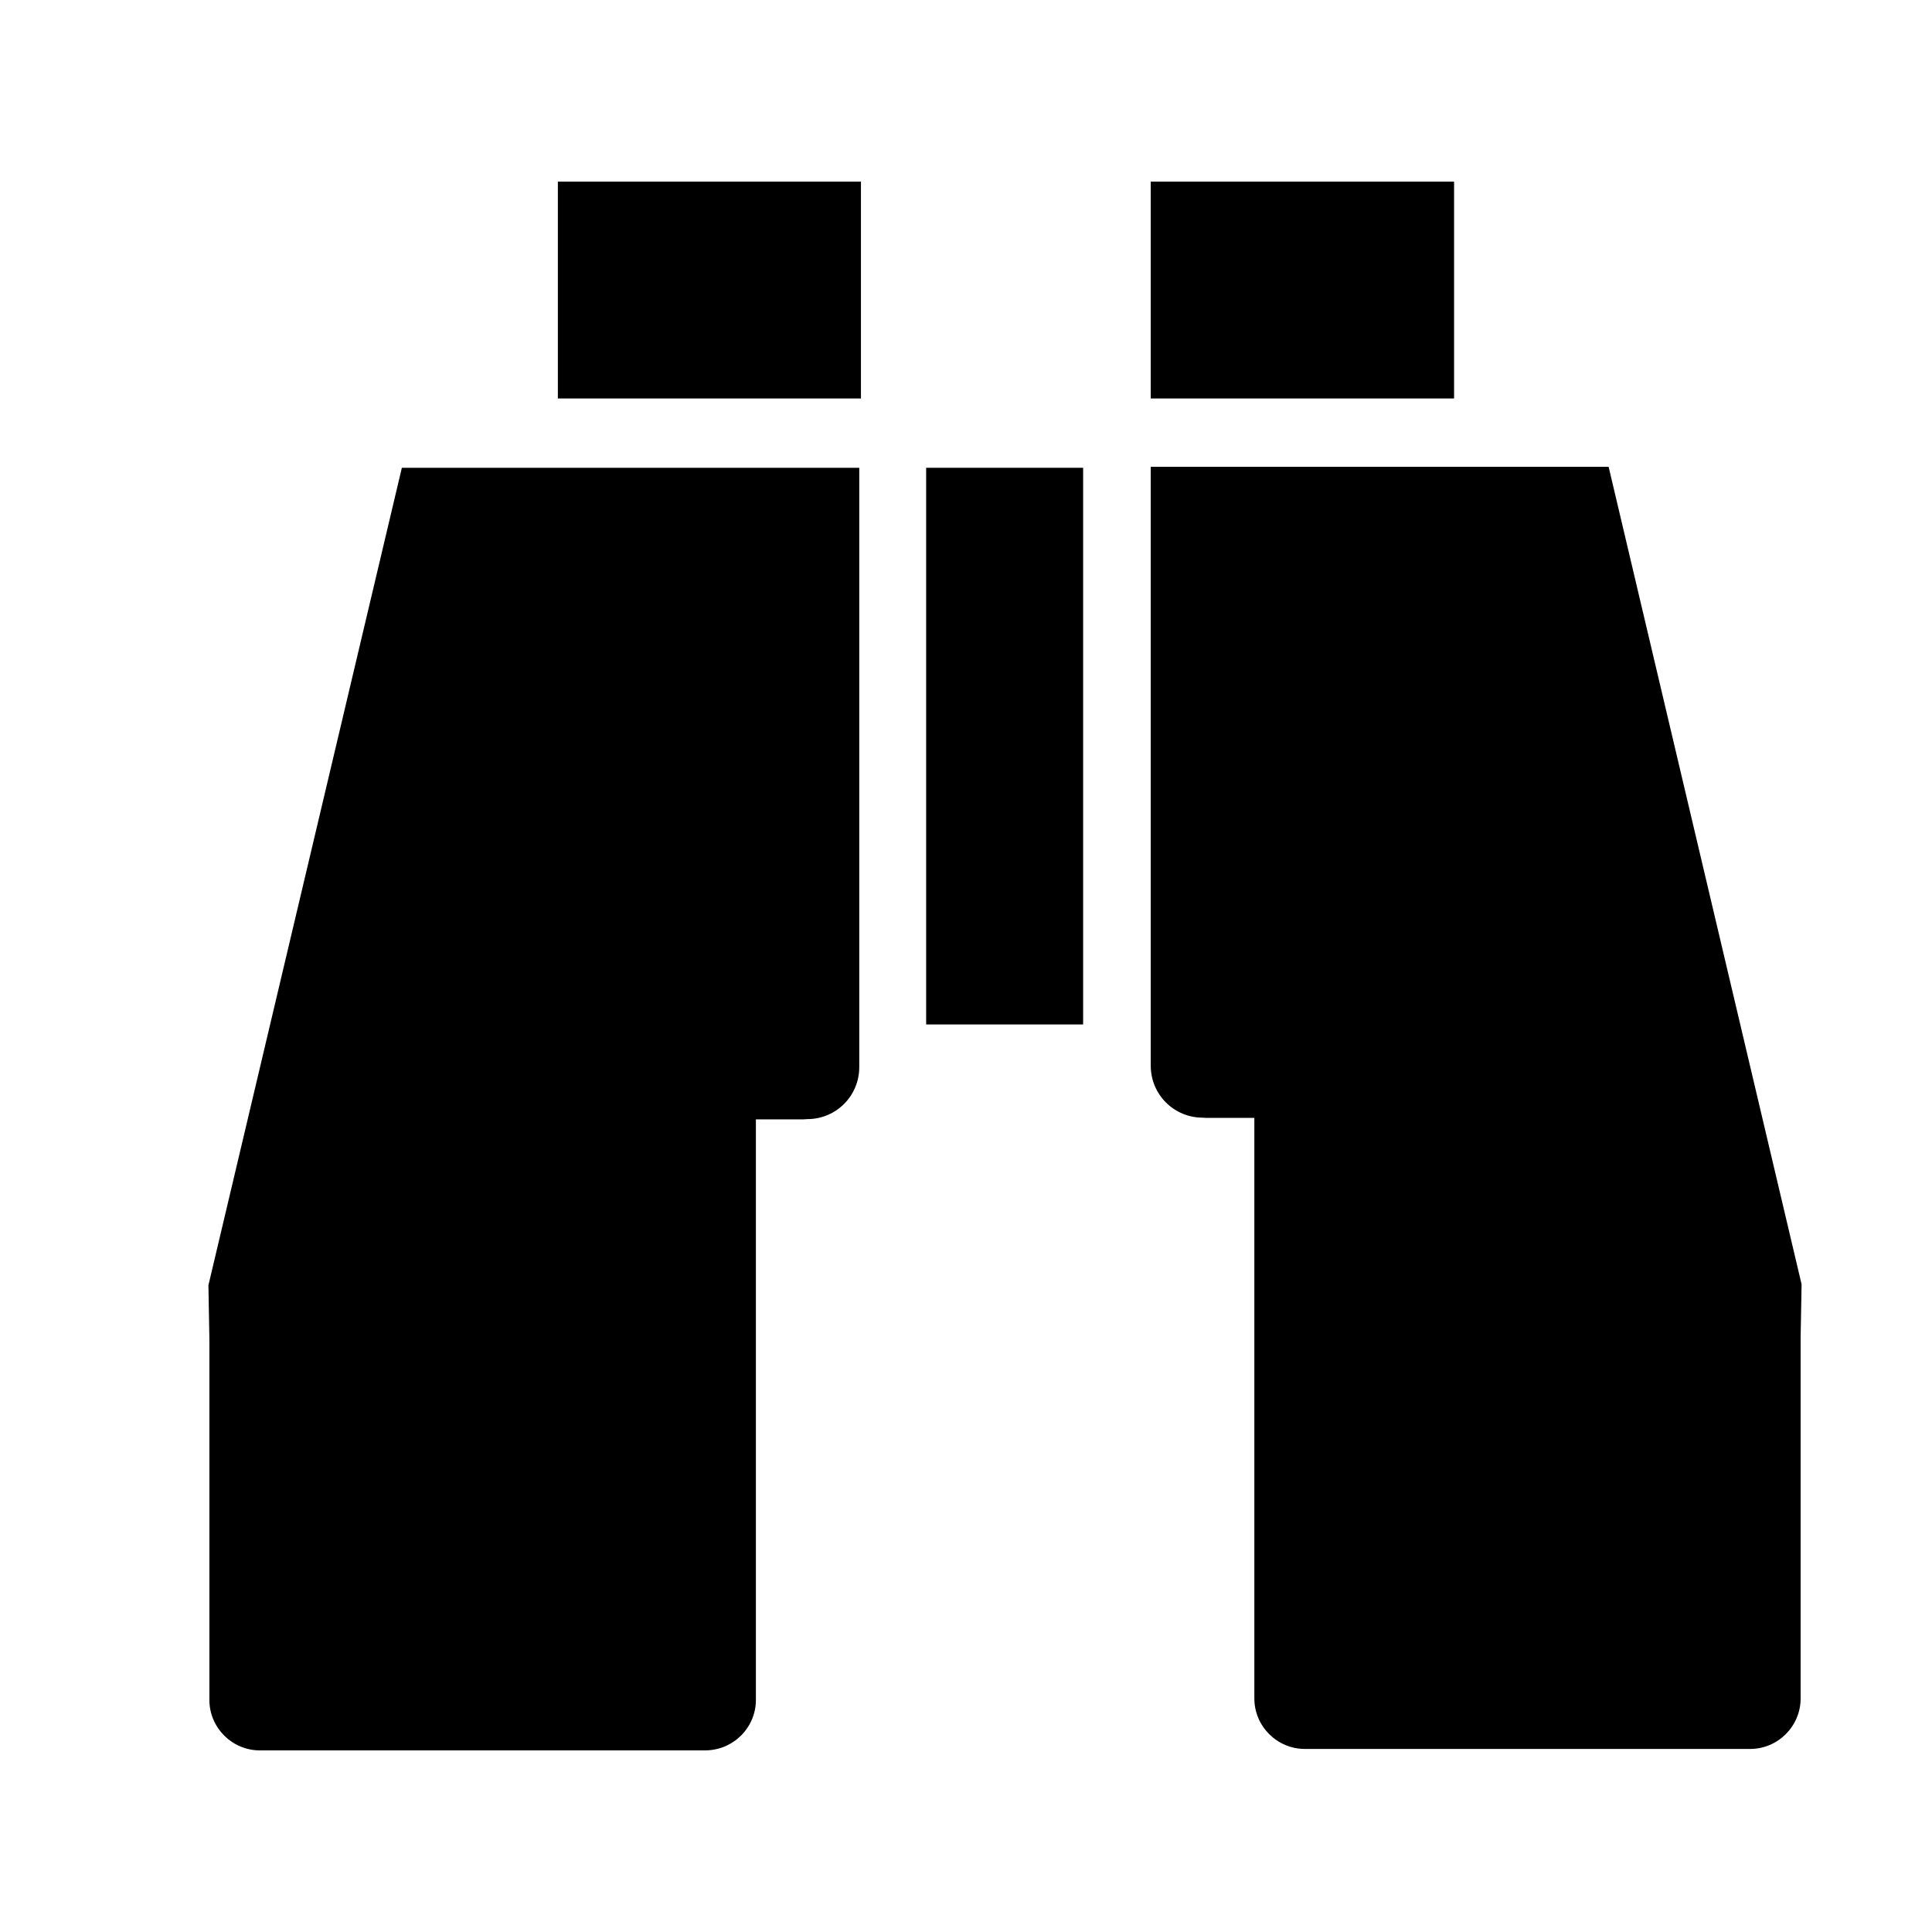 <svg width="8" height="8" viewBox="0 0 8 8" fill="none" xmlns="http://www.w3.org/2000/svg">
<path d="M3.565 0.752H2.31V1.65H3.565V0.752Z" fill="black"/>
<path d="M4.98 4.628C4.861 4.628 4.765 4.532 4.765 4.413V1.933H6.661L7.46 5.318L7.456 5.537V7.033C7.456 7.148 7.362 7.242 7.247 7.242H5.403C5.288 7.242 5.194 7.148 5.194 7.033V4.629H4.995" fill="black"/>
<path d="M3.343 4.634C3.462 4.634 3.558 4.538 3.558 4.419V1.937H1.664L0.863 5.322L0.867 5.543V7.039C0.867 7.154 0.961 7.248 1.076 7.248H2.919C3.036 7.248 3.13 7.154 3.13 7.039V4.635H3.327" fill="black"/>
<path d="M4.485 1.937H3.835V4.242H4.485V1.937Z" fill="black"/>
<path d="M6.021 0.752H4.765V1.65H6.021V0.752Z" fill="black"/>
</svg>
